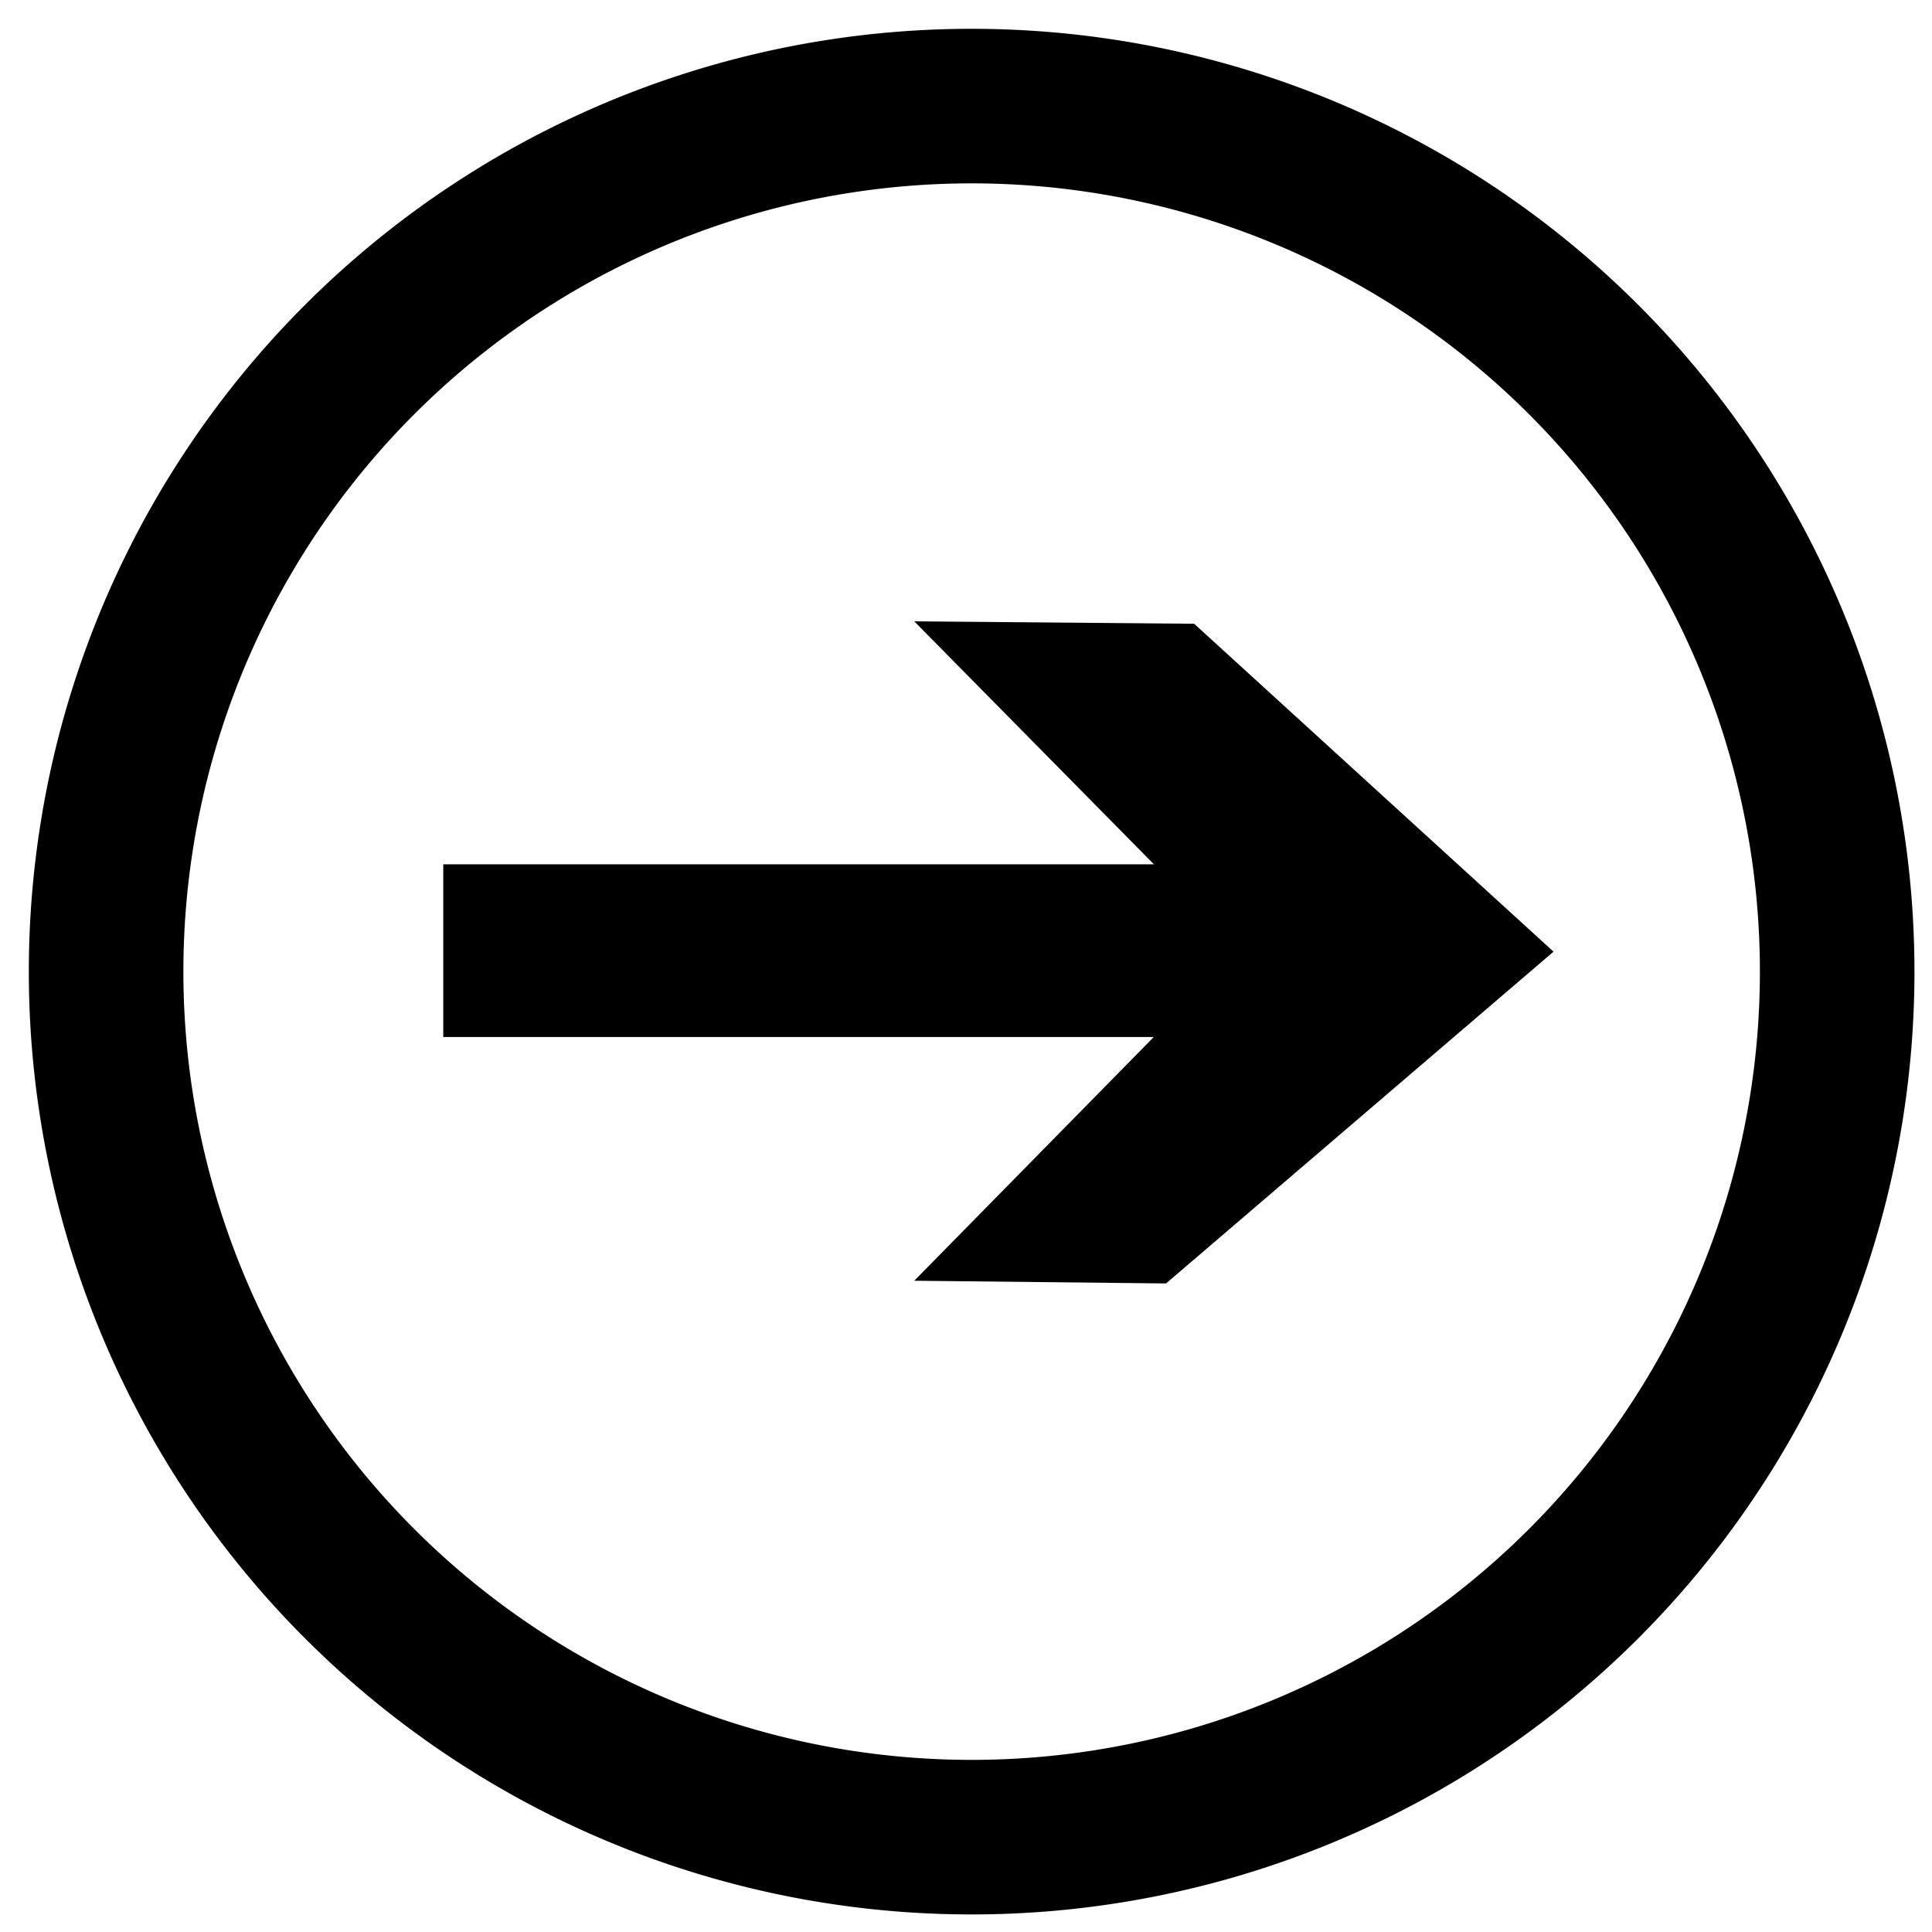 <?xml version="1.0" encoding="UTF-8" standalone="no"?>
<!-- Created with Inkscape (http://www.inkscape.org/) -->

<svg
   xmlns:dc="http://purl.org/dc/elements/1.1/"
   xmlns:cc="http://creativecommons.org/ns#"
   xmlns:rdf="http://www.w3.org/1999/02/22-rdf-syntax-ns#"
   xmlns:svg="http://www.w3.org/2000/svg"
   xmlns="http://www.w3.org/2000/svg"
   xmlns:sodipodi="http://sodipodi.sourceforge.net/DTD/sodipodi-0.dtd"
   xmlns:inkscape="http://www.inkscape.org/namespaces/inkscape"
   width="64px"
   height="64px"
   id="svg4875"
   version="1.1"
   inkscape:version="0.48.2 r9819"
   sodipodi:docname="arr_r.svg">
  <defs
     id="defs4877" />
  <sodipodi:namedview
     id="base"
     pagecolor="#ffffff"
     bordercolor="#666666"
     borderopacity="1.0"
     inkscape:pageopacity="0.0"
     inkscape:pageshadow="2"
     inkscape:zoom="5.5"
     inkscape:cx="68.534243"
     inkscape:cy="38.451137"
     inkscape:current-layer="layer1"
     showgrid="false"
     inkscape:document-units="px"
     inkscape:grid-bbox="true"
     inkscape:window-width="1680"
     inkscape:window-height="1028"
     inkscape:window-x="1280"
     inkscape:window-y="0"
     inkscape:window-maximized="1">
    <inkscape:grid
       type="xygrid"
       id="grid6017" />
  </sodipodi:namedview>
  <g
     id="layer1"
     inkscape:label="Layer 1"
     inkscape:groupmode="layer">
    <path
       sodipodi:type="arc"
       style="fill:none;stroke:#000000;stroke-width:5;stroke-linecap:round;stroke-linejoin:miter;stroke-miterlimit:4;stroke-opacity:1;stroke-dasharray:none"
       id="path4885"
       sodipodi:cx="31.454546"
       sodipodi:cy="30.181818"
       sodipodi:rx="28"
       sodipodi:ry="28"
       d="m 59.455,30.182 a 28,28 0 1 1 -56,0 28,28 0 1 1 56,0 z"
       transform="matrix(1.024,0,0,1.024,-0.023,1.28)" />
    <path
       style="fill:none;stroke:#000000;stroke-width:5.721px;stroke-linecap:butt;stroke-linejoin:miter;stroke-opacity:1"
       d="m 14.684,31.492 26.561,0"
       id="path6015"
       inkscape:connector-curvature="0" />
    <path
       style="font-size:medium;font-style:normal;font-variant:normal;font-weight:normal;font-stretch:normal;text-indent:0;text-align:start;text-decoration:none;line-height:normal;letter-spacing:normal;word-spacing:normal;text-transform:none;direction:ltr;block-progression:tb;writing-mode:lr-tb;text-anchor:start;baseline-shift:baseline;color:#000000;fill:#000000;fill-opacity:1;stroke:none;stroke-width:5.243px;marker:none;visibility:visible;display:inline;overflow:visible;enable-background:accumulate;font-family:Sans;-inkscape-font-specification:Sans"
       d="m 39.558,20.663 -9.272,-0.08 10.753,10.901 -10.753,10.942 8.341,0.09 12.835,-10.991 z"
       id="path6019"
       inkscape:connector-curvature="0"
       sodipodi:nodetypes="ccccccc" />
  </g>
</svg>
